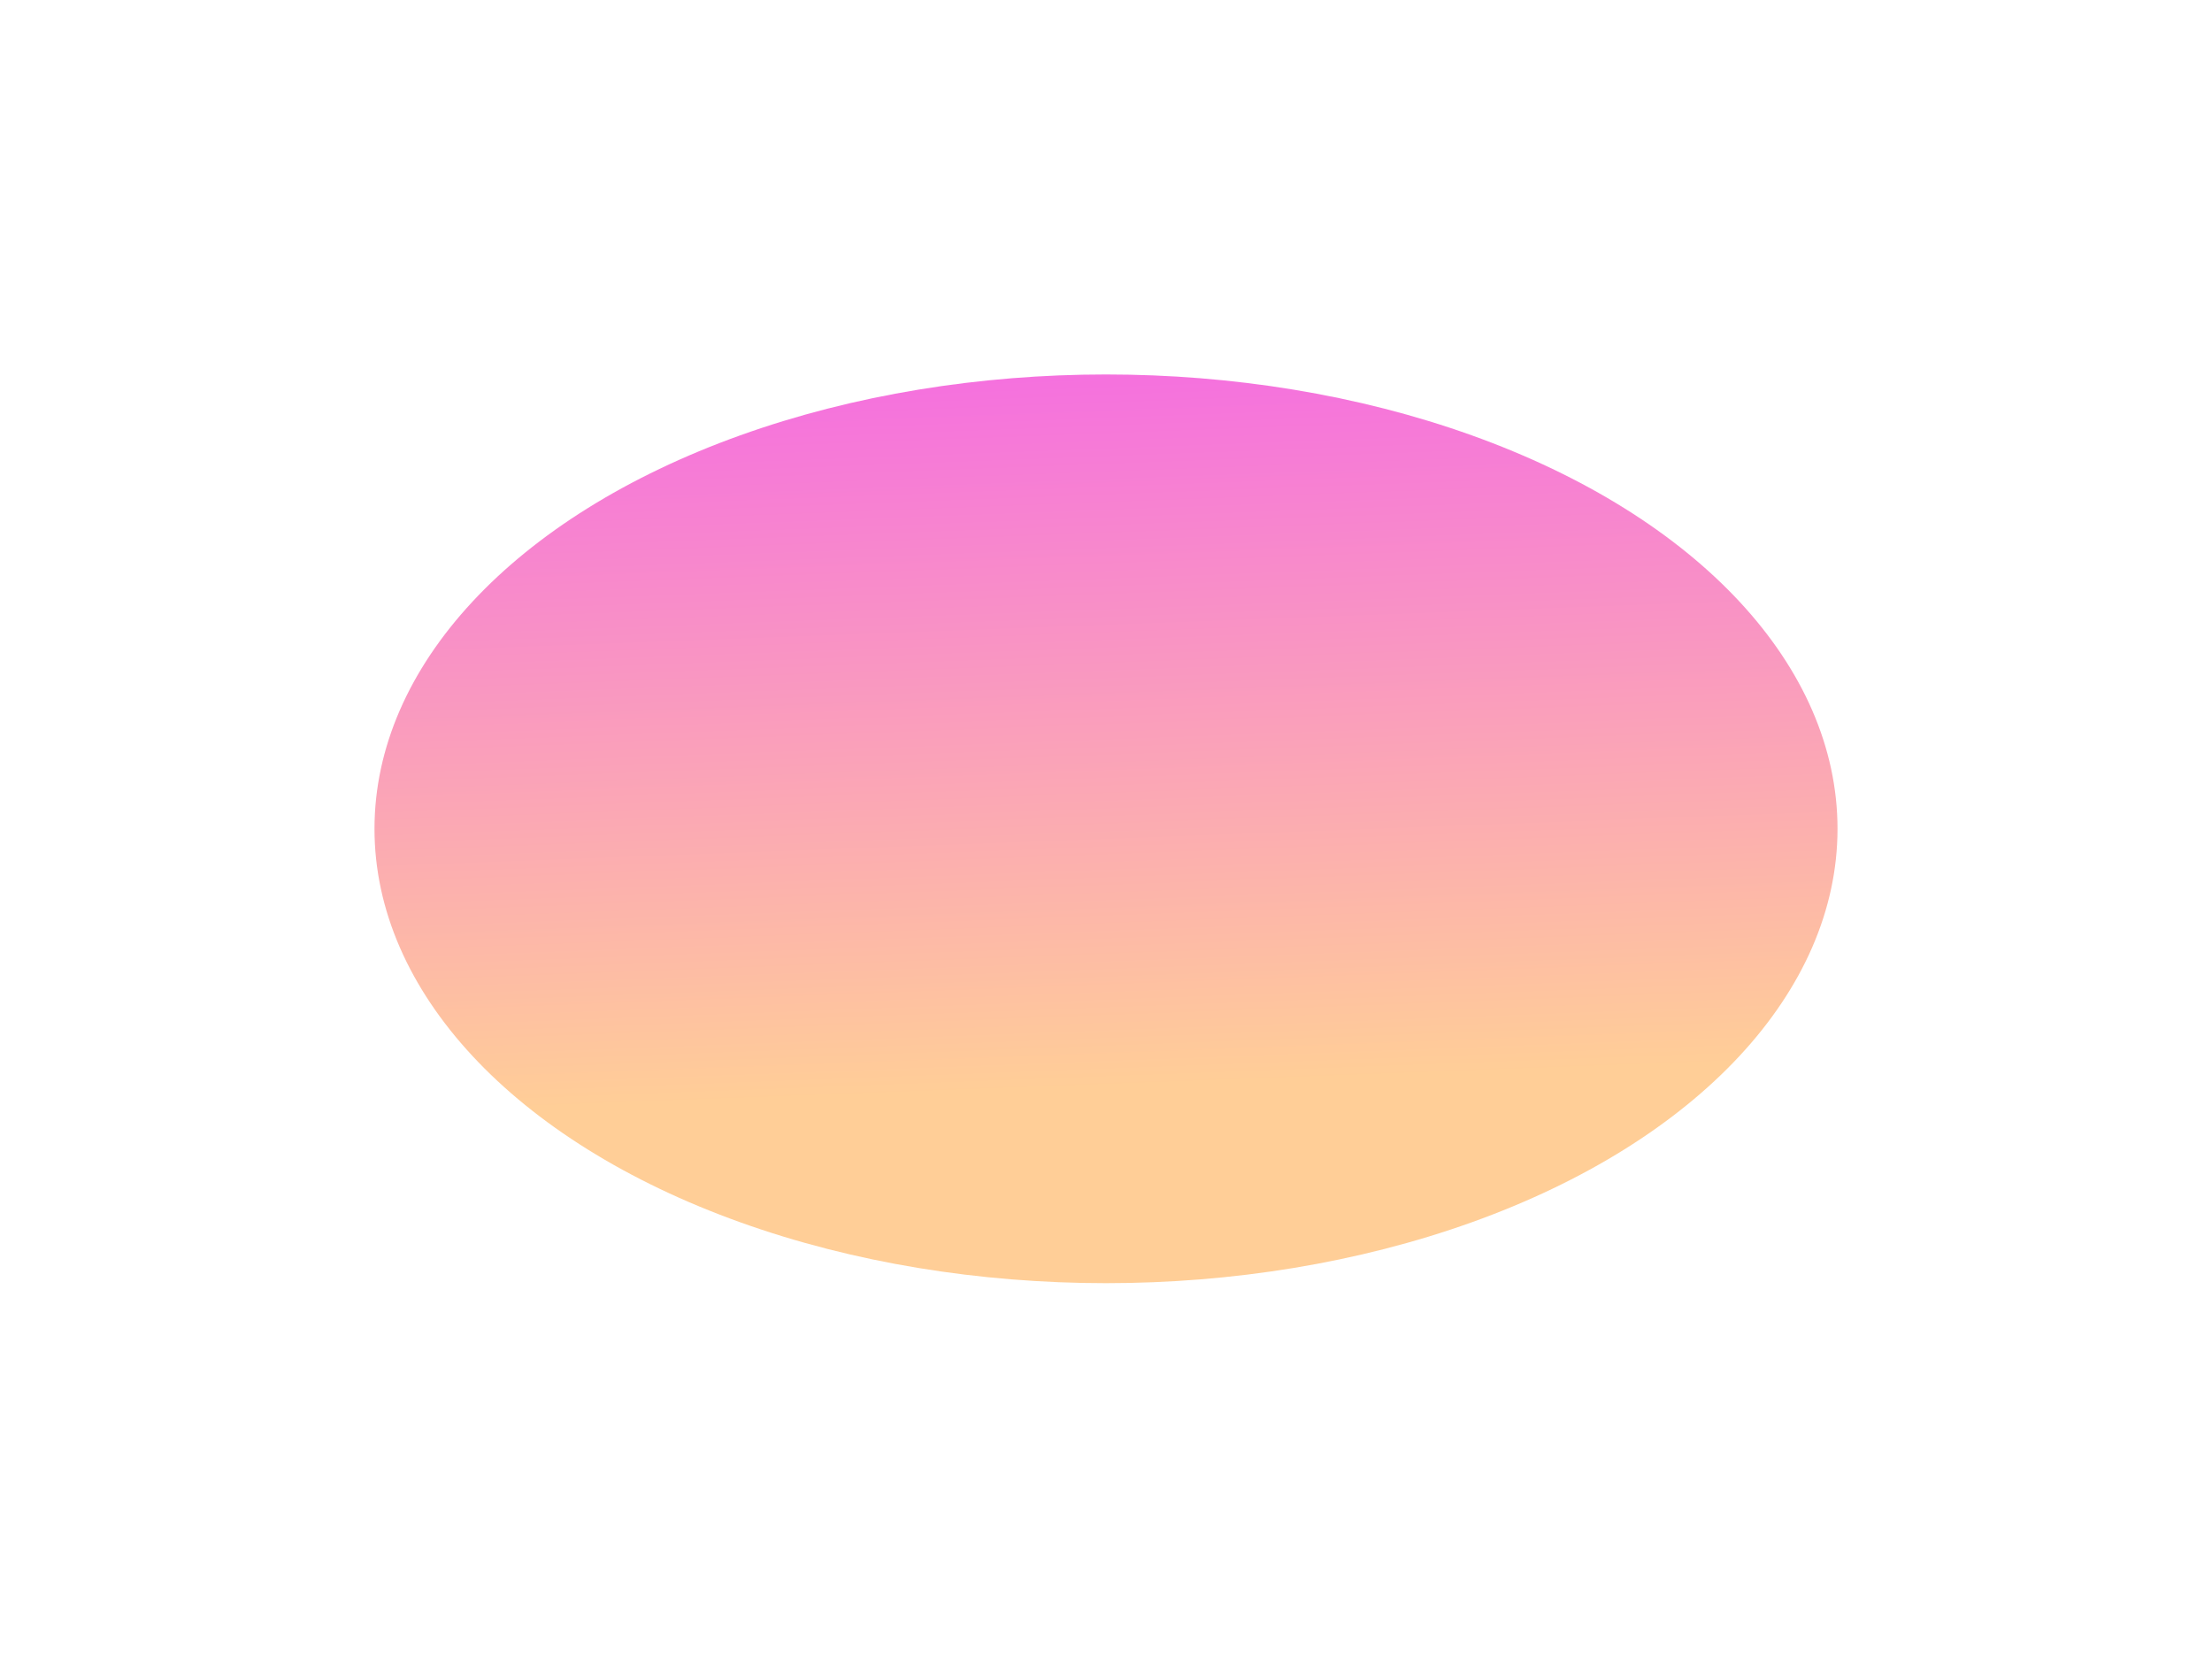 <svg xmlns="http://www.w3.org/2000/svg" xmlns:xlink="http://www.w3.org/1999/xlink" width="886" height="664" viewBox="0 0 886 664"><defs><style>.a{fill:url(#a);}</style><linearGradient id="a" x1="0.5" x2="0.547" y2="0.783" gradientUnits="objectBoundingBox"><stop offset="0" stop-color="#f571de"/><stop offset="1" stop-color="#ffce97"/></linearGradient></defs><ellipse class="a" cx="293" cy="182" rx="293" ry="182" transform="translate(150 150)"/></svg>